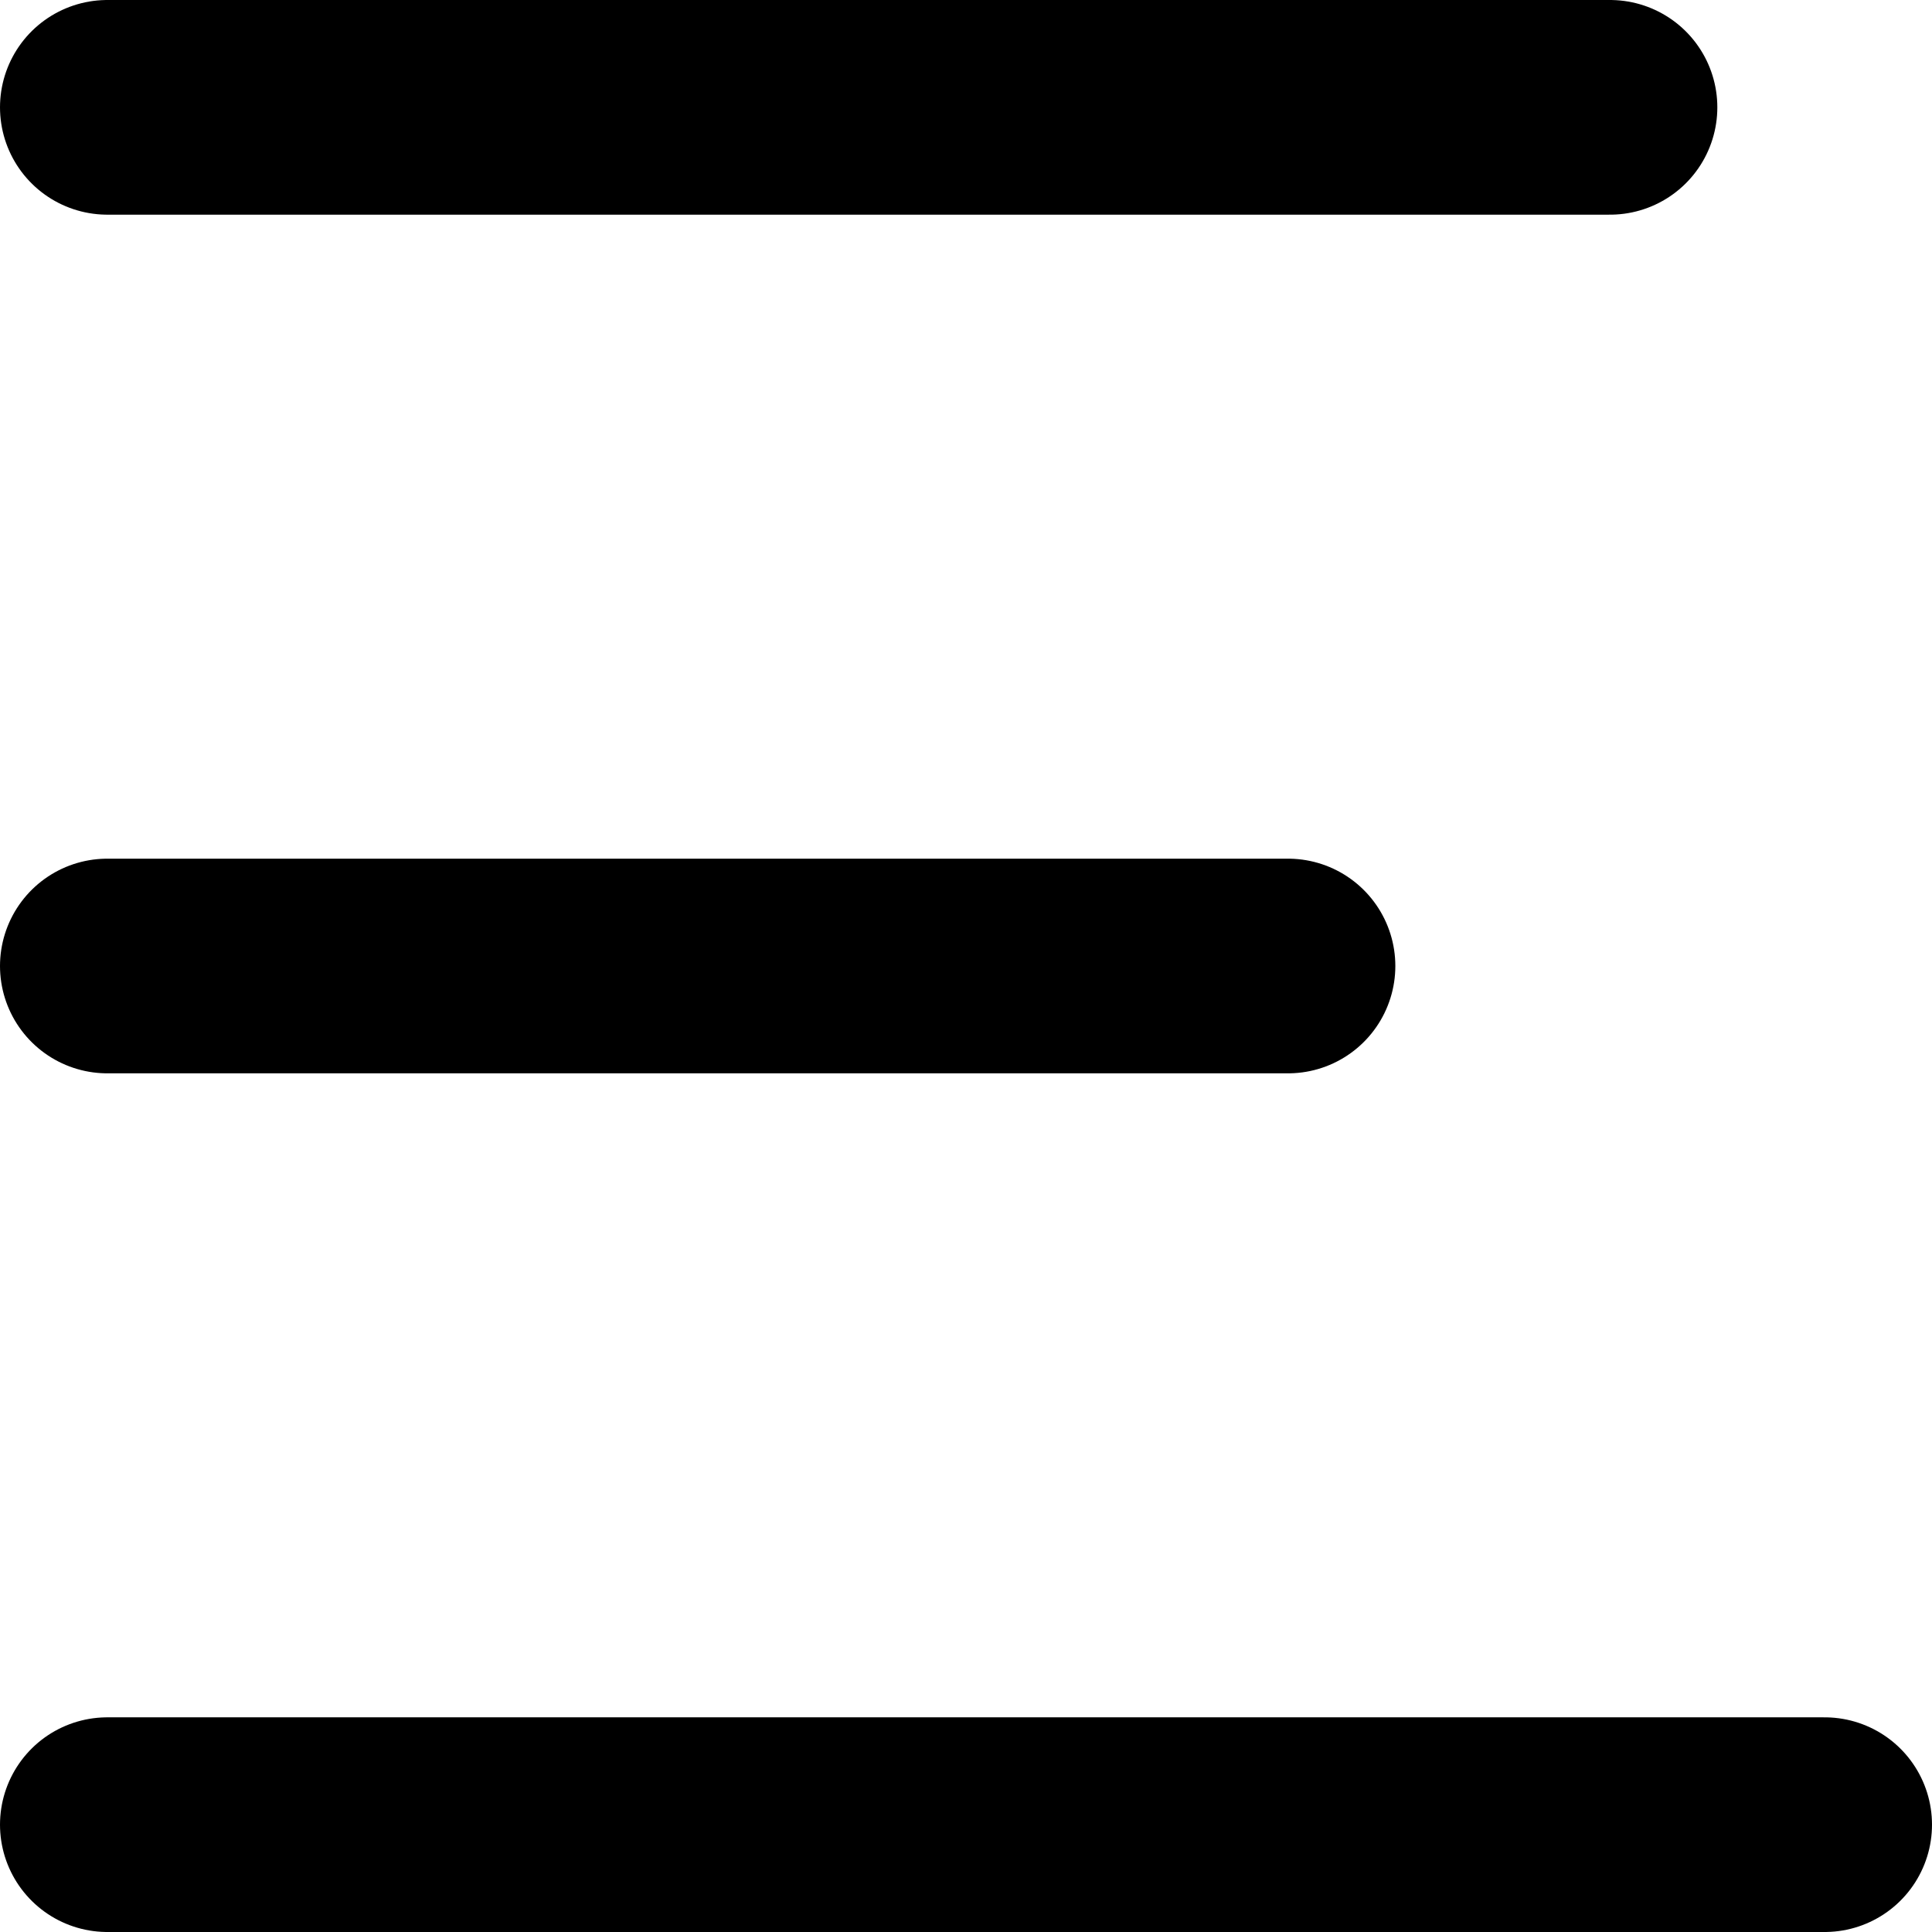 <svg width="18" height="18" viewBox="0 0 18 18" fill="none" xmlns="http://www.w3.org/2000/svg">
<path d="M1 1H15" stroke="black" stroke-width="2" stroke-linecap="round" stroke-linejoin="bevel"/>
<path d="M1 9L12 9" stroke="black" stroke-width="2" stroke-linecap="round" stroke-linejoin="bevel"/>
<path d="M1 17H17" stroke="black" stroke-width="2" stroke-linecap="round" stroke-linejoin="bevel"/>
</svg>
